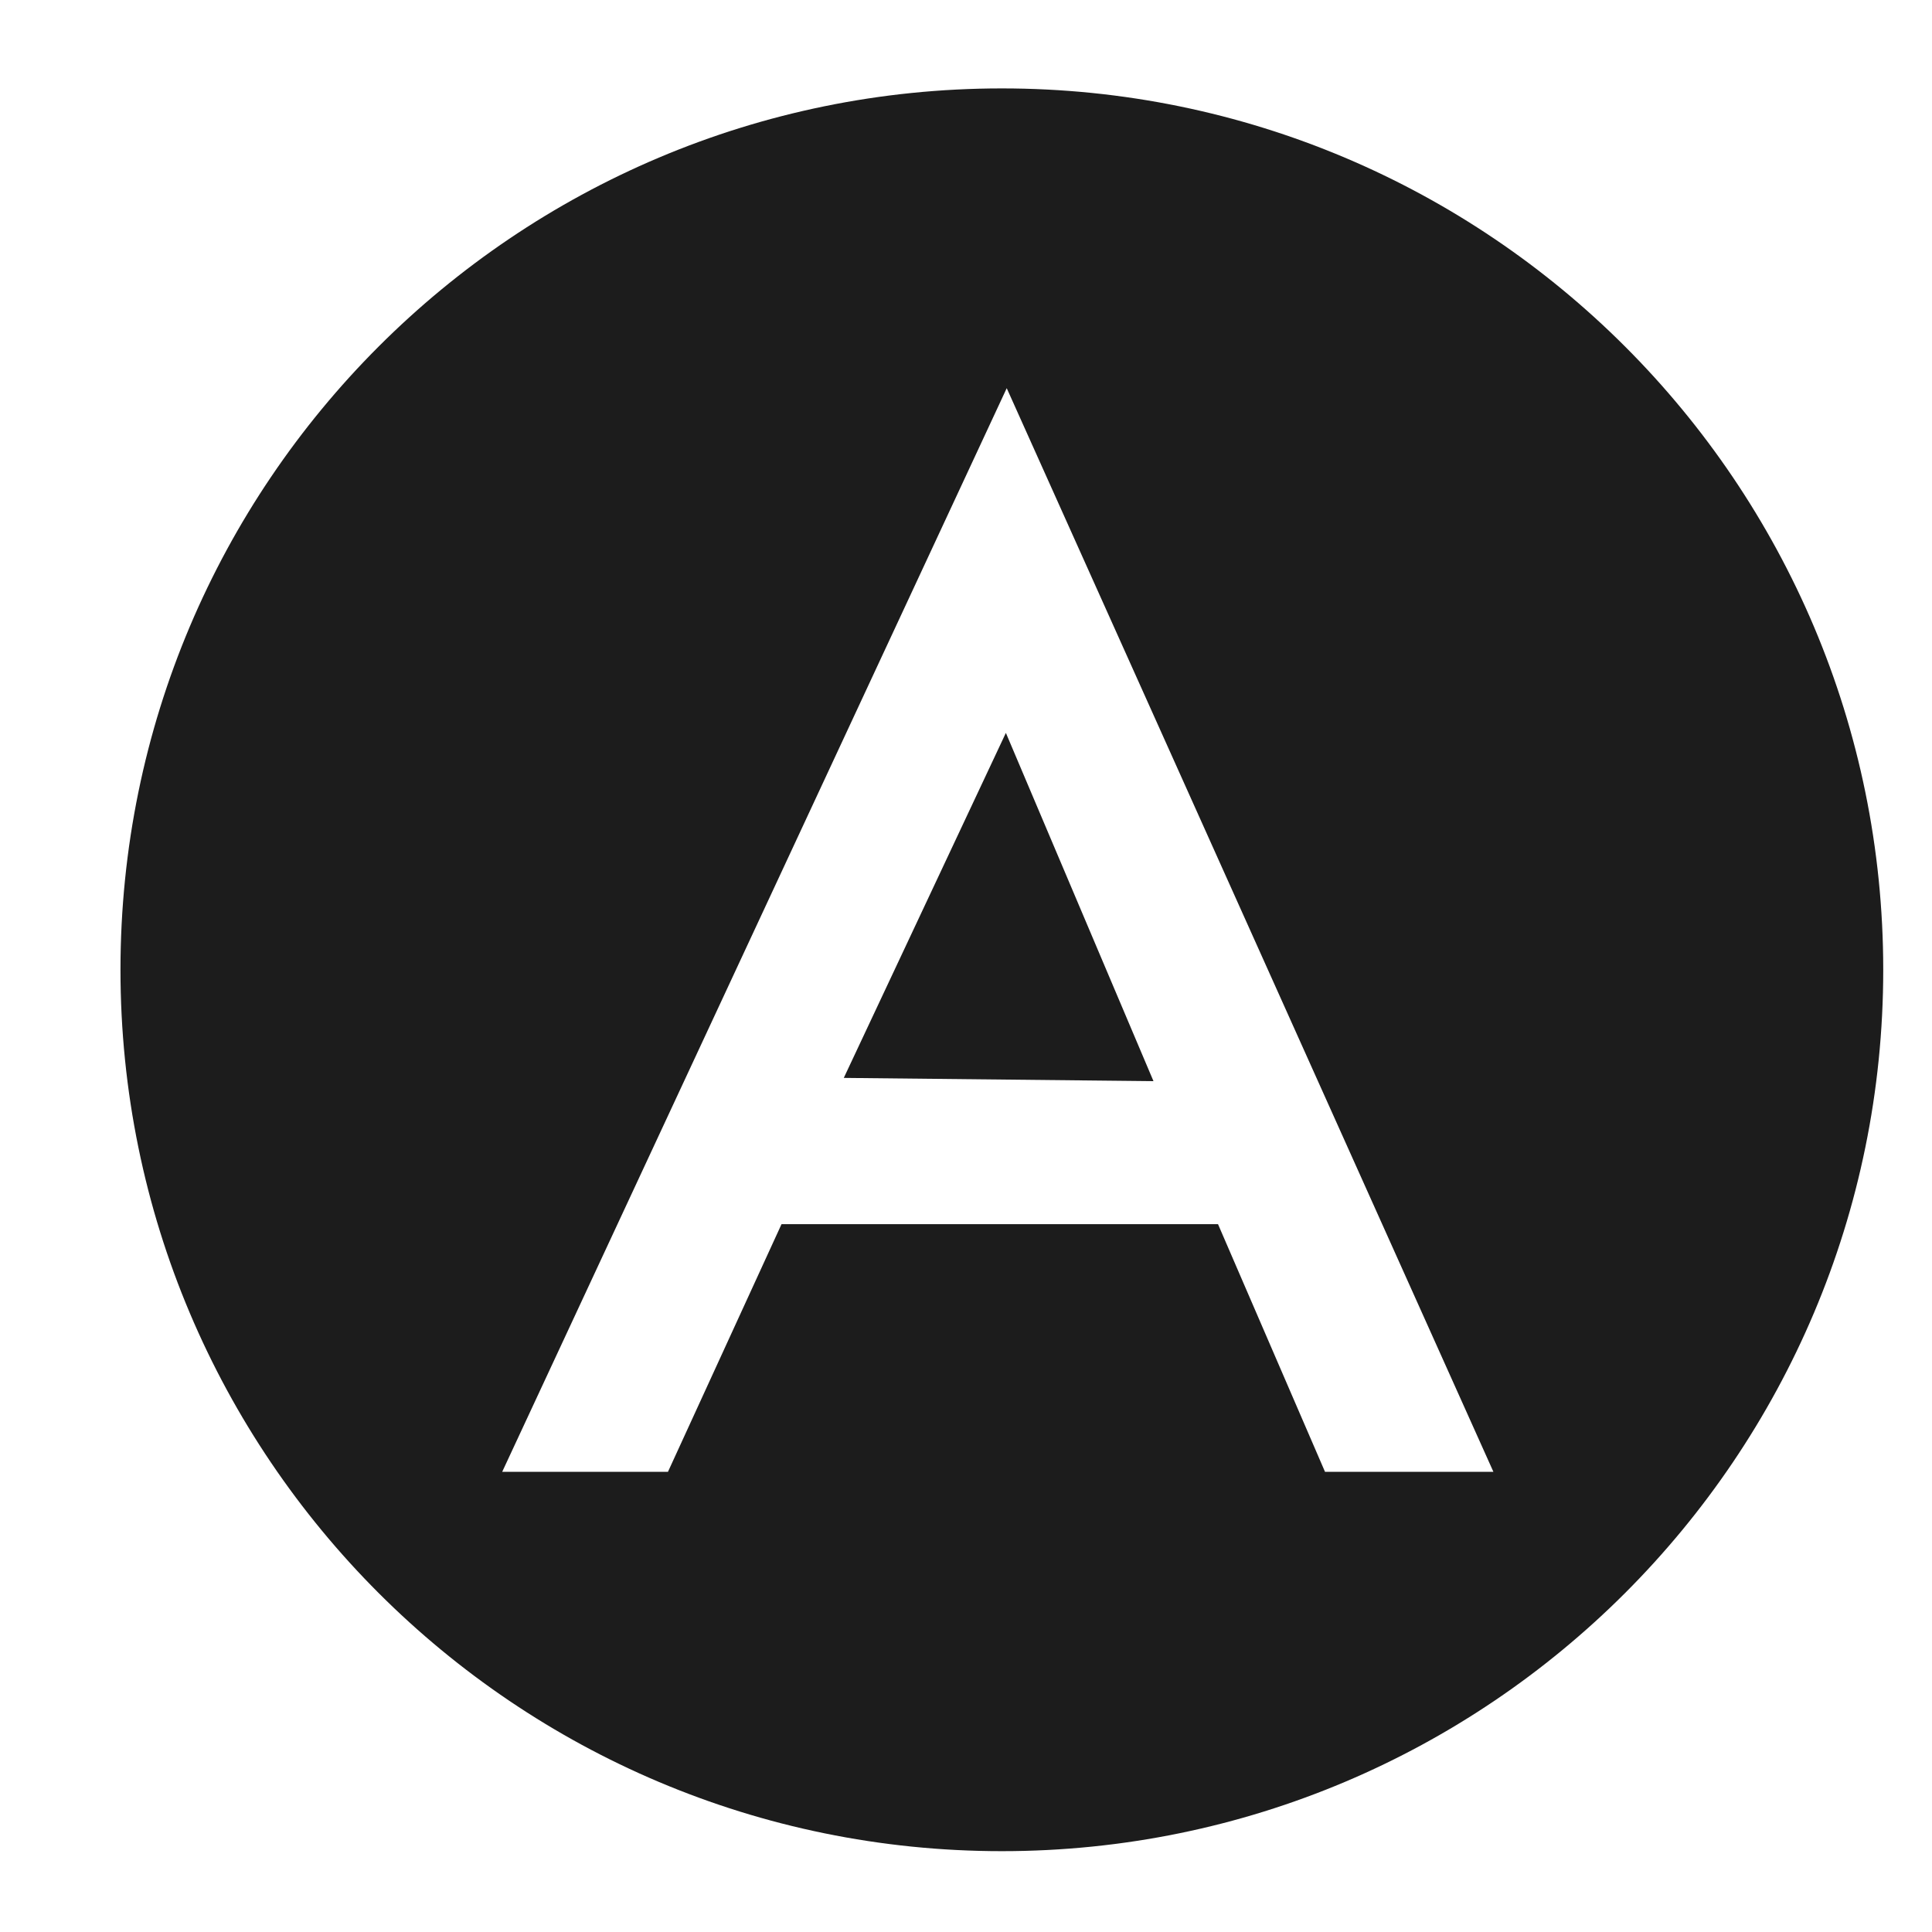 <?xml version="1.0" encoding="utf-8"?>
<!-- Generator: Adobe Illustrator 23.0.3, SVG Export Plug-In . SVG Version: 6.00 Build 0)  -->
<svg version="1.1" id="Layer_1" xmlns="http://www.w3.org/2000/svg" xmlns:xlink="http://www.w3.org/1999/xlink" x="0px" y="0px"
	 viewBox="0 0 500 500" style="enable-background:new 0 0 500 500;" xml:space="preserve">
<style type="text/css">
	.st0{fill:#1C1C1C;}
</style>
<g>
	<polygon class="st0" points="218.37,278.96 298.52,279.8 260.32,189.67 	"/>
	<path class="st0" d="M259.28,22.88c-125.98,0-228.1,102.12-228.1,228.1s102.12,228.1,228.1,228.1s228.1-102.12,228.1-228.1
		S385.25,22.88,259.28,22.88z M342.91,380.9l-27.69-64.09H202.26l-29.39,64.09h-42.9l130.57-280.44L386.49,380.9H342.91z"/>
</g>
</svg>

